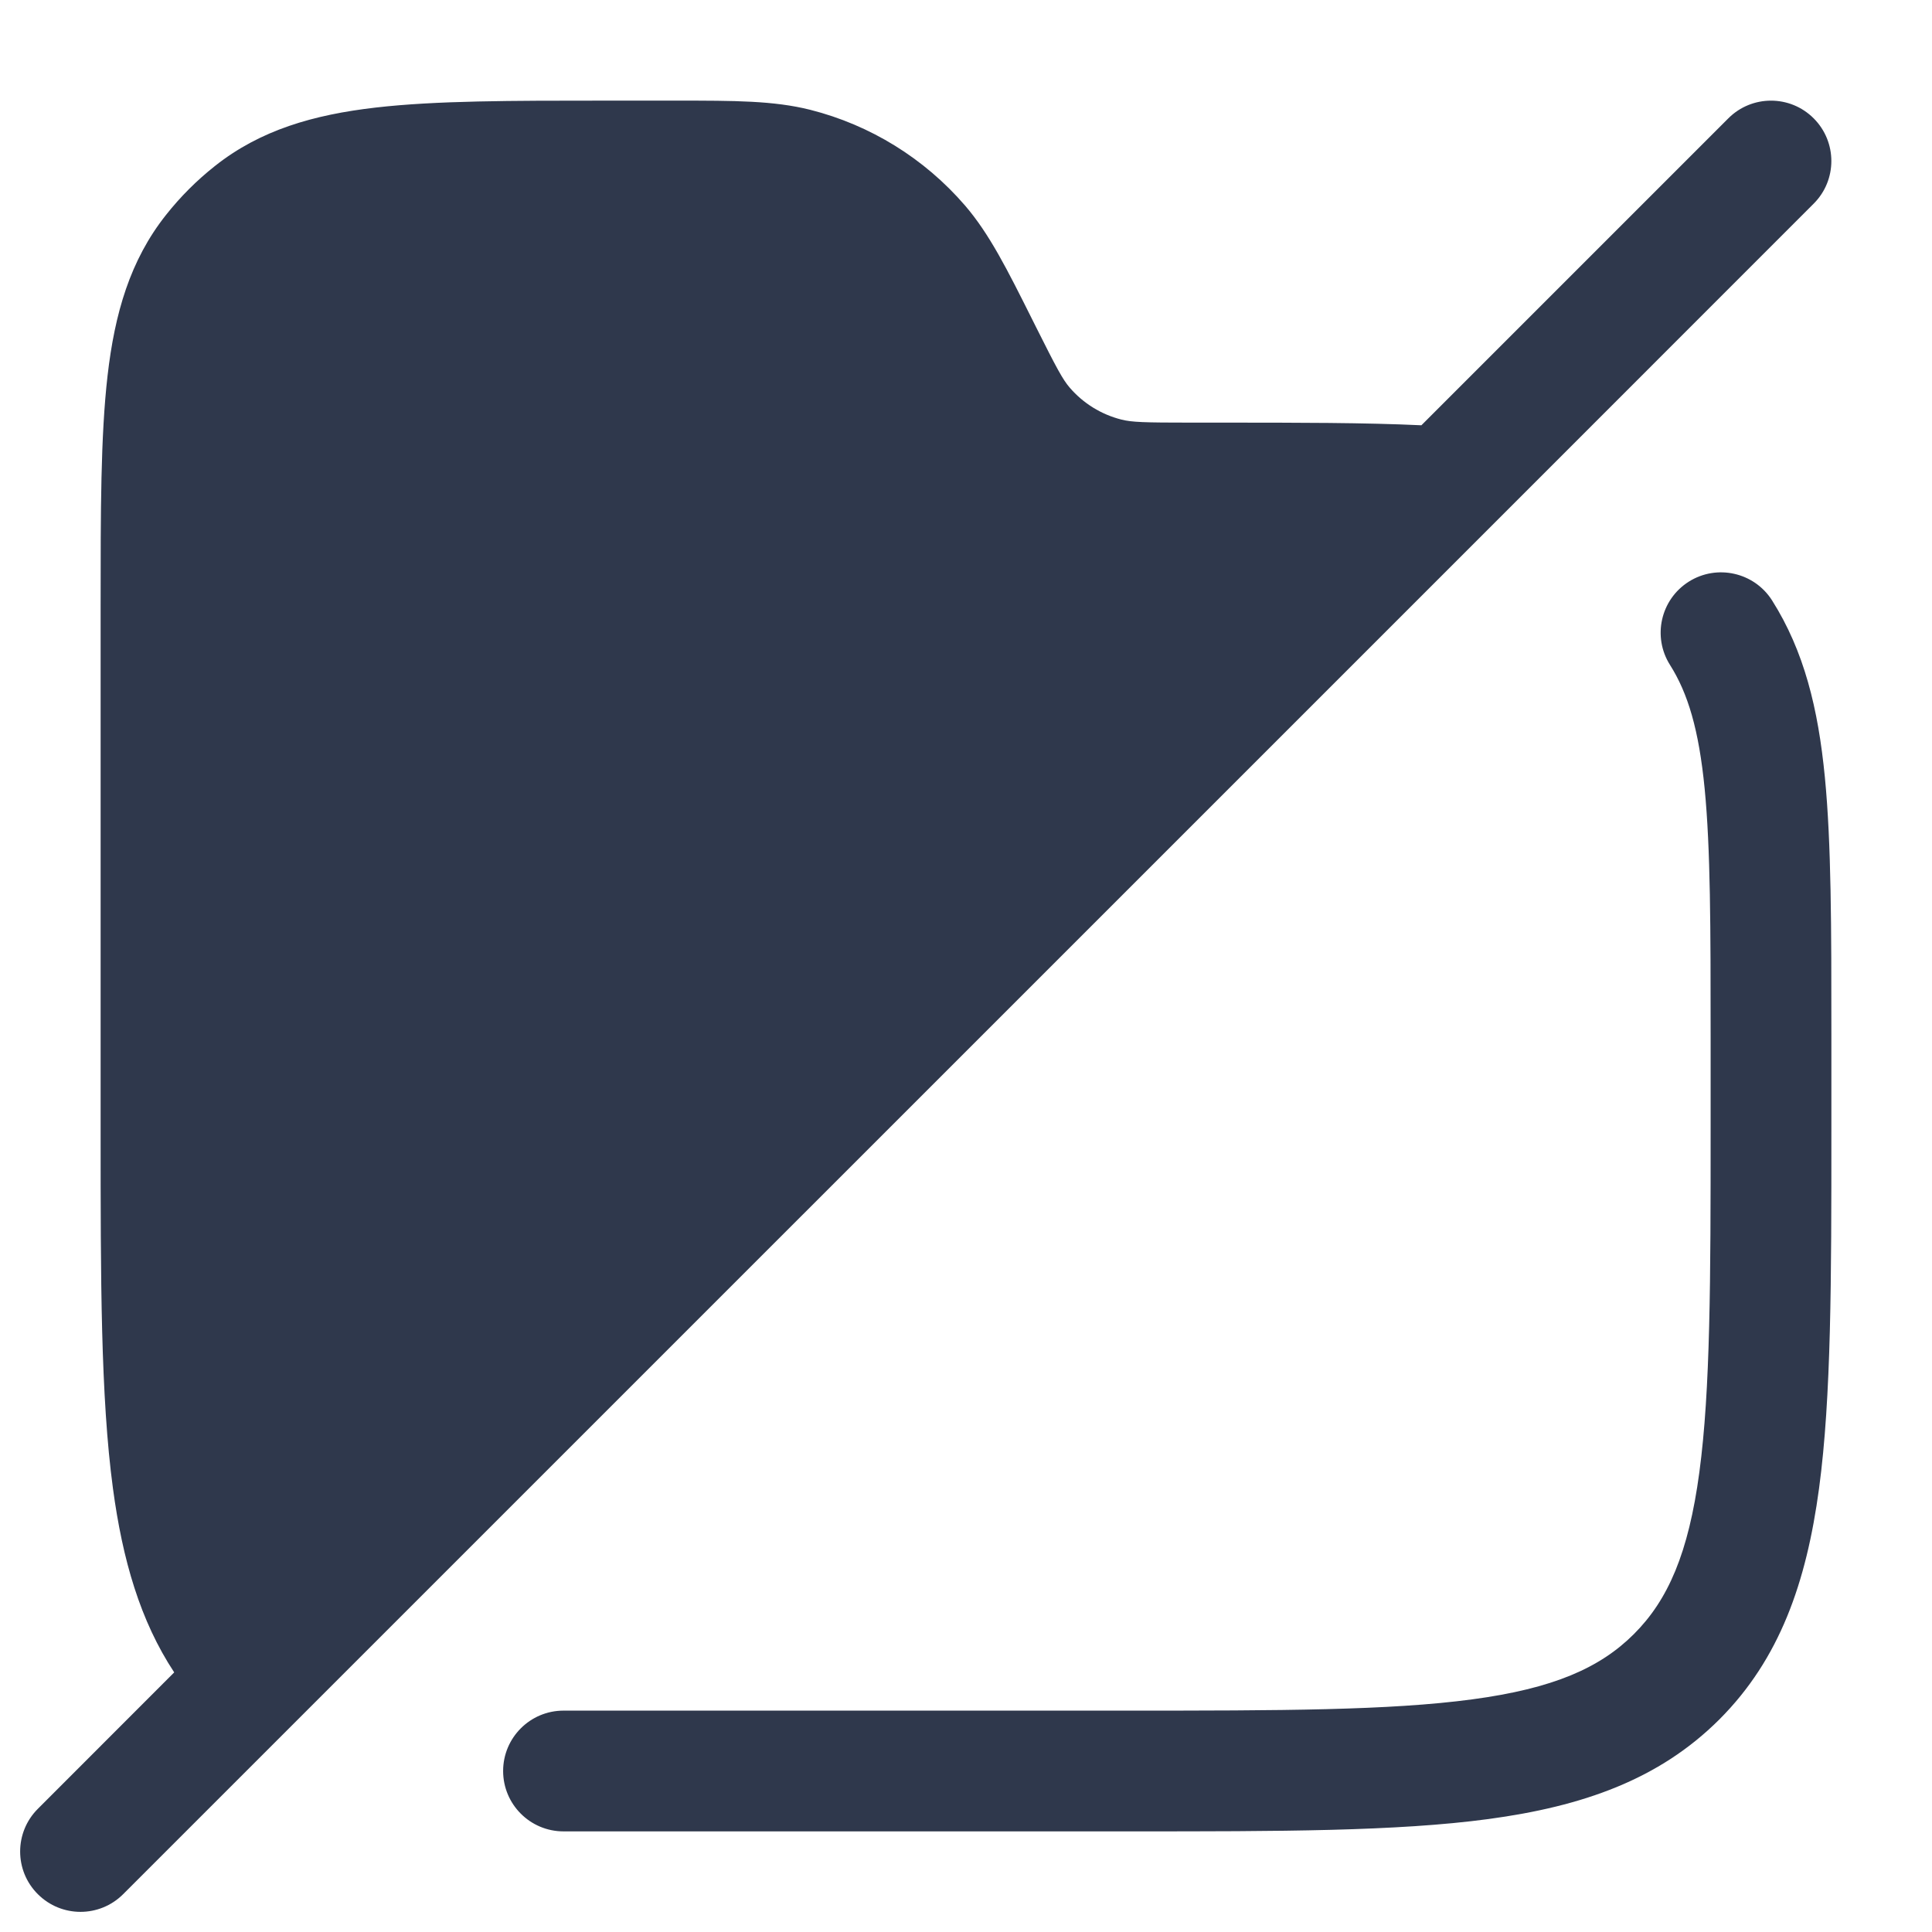 <svg width="24" height="24" viewBox="0 0 24 24" fill="none" xmlns="http://www.w3.org/2000/svg">
<path fill-rule="evenodd" clip-rule="evenodd" d="M15.151 5.25C16.131 5.25 16.958 5.25 17.657 5.283L21.47 1.47C21.763 1.177 22.237 1.177 22.53 1.47C22.823 1.763 22.823 2.238 22.53 2.53L18.48 6.581L1.53 23.53C1.237 23.823 0.763 23.823 0.47 23.53C0.177 23.238 0.177 22.763 0.47 22.47L2.164 20.775C1.741 20.134 1.522 19.375 1.403 18.489C1.25 17.35 1.25 15.894 1.25 14.056L1.25 14V7.562L1.25 7.516C1.25 6.353 1.25 5.415 1.336 4.668C1.425 3.895 1.615 3.233 2.063 2.669C2.241 2.444 2.444 2.241 2.669 2.063C3.233 1.615 3.895 1.425 4.668 1.336C5.415 1.25 6.353 1.25 7.516 1.25L7.562 1.25H8.317L8.412 1.25C9.122 1.25 9.611 1.25 10.065 1.364C10.812 1.553 11.483 1.968 11.987 2.552C12.292 2.907 12.511 3.345 12.828 3.979L12.871 4.065C13.128 4.578 13.202 4.715 13.289 4.816C13.457 5.011 13.681 5.149 13.93 5.212C14.059 5.245 14.214 5.25 14.789 5.25H15.125H15.151ZM22.013 7.458C21.791 7.109 21.328 7.005 20.978 7.226C20.628 7.448 20.524 7.911 20.746 8.261C20.967 8.611 21.104 9.061 21.176 9.799C21.249 10.549 21.25 11.515 21.25 12.875V14C21.25 15.907 21.248 17.262 21.11 18.289C20.975 19.295 20.721 19.875 20.298 20.298C19.875 20.721 19.295 20.975 18.289 21.11C17.262 21.248 15.907 21.25 14 21.25H13.986H13.973H13.959H13.945H13.932H13.918H13.904H13.891H13.877H13.863H13.85H13.836H13.822H13.809H13.795H13.781H13.768H13.754H13.74H13.727H13.713H13.699H13.685H13.672H13.658H13.645H13.631H13.617H13.604H13.59H13.576H13.562H13.549H13.535H13.521H13.508H13.494H13.48H13.467H13.453H13.44H13.426H13.412H13.398H13.385H13.371H13.357H13.344H13.33H13.316H13.303H13.289H13.275H13.262H13.248H13.234H13.221H13.207H13.193H13.18H13.166H13.152H13.139H13.125H13.111H13.098H13.084H13.07H13.057H13.043H13.029H13.016H13.002H12.988H12.975H12.961H12.947H12.934H12.92H12.906H12.893H12.879H12.865H12.852H12.838H12.824H12.81H12.797H12.783H12.77H12.756H12.742H12.729H12.715H12.701H12.688H12.674H12.66H12.646H12.633H12.619H12.605H12.592H12.578H12.565H12.551H12.537H12.523H12.51H12.496H12.482H12.469H12.455H12.441H12.428H12.414H12.4H12.387H12.373H12.359H12.346H12.332H12.318H12.305H12.291H12.277H12.264H12.25H12.236H12.223H12.209H12.195H12.182H12.168H12.154H12.141H12.127H12.113H12.1H12.086H12.072H12.059H12.045H12.031H12.018H12.004H11.99H11.977H11.963H11.949H11.935H11.922H11.908H11.895H11.881H11.867H11.854H11.84H11.826H11.812H11.799H11.785H11.771H11.758H11.744H11.73H11.717H11.703H11.69H11.676H11.662H11.648H11.635H11.621H11.607H11.594H11.58H11.566H11.553H11.539H11.525H11.512H11.498H11.484H11.471H11.457H11.443H11.43H11.416H11.402H11.389H11.375H11.361H11.348H11.334H11.32H11.307H11.293H11.279H11.266H11.252H11.238H11.225H11.211H11.197H11.184H11.17H11.156H11.143H11.129H11.115H11.102H11.088H11.074H11.06H11.047H11.033H11.02H11.006H10.992H10.979H10.965H10.951H10.938H10.924H10.91H10.896H10.883H10.869H10.855H10.842H10.828H10.815H10.801H10.787H10.773H10.76H10.746H10.732H10.719H10.705H10.691H10.678H10.664H10.65H10.637H10.623H10.609H10.596H10.582H10.568H10.555H10.541H10.527H10.514H10.5H10.486H10.473H10.459H10.445H10.432H10.418H10.404H10.391H10.377H10.363H10.35H10.336H10.322H10.309H10.295H10.281H10.268H10.254H10.24H10.227H10.213H10.199H10.185H10.172H10.158H10.145H10.131H10.117H10.104H10.09H10.076H10.062H10.049H10.035H10.021H10.008H9.994H9.98H9.967H9.953H9.939H9.926H9.912H9.898H9.885H9.871H9.857H9.844H9.83H9.816H9.803H9.789H9.775H9.762H9.748H9.734H9.721H9.707H9.693H9.68H9.666H9.652H9.639H9.625H9.611H9.598H9.584H9.57H9.557H9.543H9.529H9.516H9.502H9.488H9.475H9.461H9.447H9.434H9.42H9.406H9.393H9.379H9.365H9.352H9.338H9.324H9.311H9.297H9.283H9.27H9.256H9.242H9.229H9.215H9.201H9.188H9.174H9.16H9.146H9.133H9.119H9.105H9.092H9.078H9.064H9.051H9.037H9.023H9.01H8.996H8.982H8.969H8.955H8.941H8.928H8.914H8.9H8.887H8.873H8.859H8.846H8.832H8.818H8.805H8.791H8.777H8.764H8.75H8.736H8.723H8.709H8.695H8.682H8.668H8.654H8.641H8.627H8.613H8.6H8.586H8.572H8.559H8.545H8.531H8.518H8.504H8.49H8.477H8.463H8.449H8.436H8.422H8.408H8.395H8.381H8.367H8.354H8.34H8.326H8.312H8.299H8.285H8.271H8.258H8.244H8.23H8.217H8.203H8.189H8.176H8.162H8.148H8.135H8.121H8.107H8.094H8.08H8.066H8.053H8.039H8.025H8.012H7.998H7.984H7.971H7.957H7.943H7.93H7.916H7.902H7.889H7.875H7.861H7.848H7.834H7.82H7.807H7.793H7.779H7.766H7.752H7.738H7.725H7.711H7.697H7.684H7.67H7.656H7.643H7.629H7.615H7.602H7.588H7.574H7.561H7.547H7.533H7.52H7.506H7.492H7.479H7.465H7.451H7.438H7.424H7.41H7.396H7.383H7.369H7.355H7.342H7.328H7.314H7.301H7.287H7.273H7.26H7.246H7.232H7.219H7.205H7.191H7.178H7.164H7.15H7.137H7.123H7.109H7.096H7.082H7.068H7.055H7.041H7.027H7.014H7C6.586 21.25 6.25 21.586 6.25 22C6.25 22.414 6.586 22.75 7 22.75H7.014H7.027H7.041H7.055H7.068H7.082H7.096H7.109H7.123H7.137H7.15H7.164H7.178H7.191H7.205H7.219H7.232H7.246H7.26H7.273H7.287H7.301H7.314H7.328H7.342H7.355H7.369H7.383H7.396H7.41H7.424H7.438H7.451H7.465H7.479H7.492H7.506H7.52H7.533H7.547H7.561H7.574H7.588H7.602H7.615H7.629H7.643H7.656H7.67H7.684H7.697H7.711H7.725H7.738H7.752H7.766H7.779H7.793H7.807H7.82H7.834H7.848H7.861H7.875H7.889H7.902H7.916H7.93H7.943H7.957H7.971H7.984H7.998H8.012H8.025H8.039H8.053H8.066H8.08H8.094H8.107H8.121H8.135H8.148H8.162H8.176H8.189H8.203H8.217H8.23H8.244H8.258H8.271H8.285H8.299H8.312H8.326H8.34H8.354H8.367H8.381H8.395H8.408H8.422H8.436H8.449H8.463H8.477H8.49H8.504H8.518H8.531H8.545H8.559H8.572H8.586H8.6H8.613H8.627H8.641H8.654H8.668H8.682H8.695H8.709H8.723H8.736H8.75H8.764H8.777H8.791H8.805H8.818H8.832H8.846H8.859H8.873H8.887H8.9H8.914H8.928H8.941H8.955H8.969H8.982H8.996H9.01H9.023H9.037H9.051H9.064H9.078H9.092H9.105H9.119H9.133H9.146H9.16H9.174H9.188H9.201H9.215H9.229H9.242H9.256H9.27H9.283H9.297H9.311H9.324H9.338H9.352H9.365H9.379H9.393H9.406H9.42H9.434H9.447H9.461H9.475H9.488H9.502H9.516H9.529H9.543H9.557H9.57H9.584H9.598H9.611H9.625H9.639H9.652H9.666H9.68H9.693H9.707H9.721H9.734H9.748H9.762H9.775H9.789H9.803H9.816H9.83H9.844H9.857H9.871H9.885H9.898H9.912H9.926H9.939H9.953H9.967H9.98H9.994H10.008H10.021H10.035H10.049H10.062H10.076H10.09H10.104H10.117H10.131H10.145H10.158H10.172H10.185H10.199H10.213H10.227H10.24H10.254H10.268H10.281H10.295H10.309H10.322H10.336H10.35H10.363H10.377H10.391H10.404H10.418H10.432H10.445H10.459H10.473H10.486H10.5H10.514H10.527H10.541H10.555H10.568H10.582H10.596H10.609H10.623H10.637H10.65H10.664H10.678H10.691H10.705H10.719H10.732H10.746H10.76H10.773H10.787H10.801H10.815H10.828H10.842H10.855H10.869H10.883H10.896H10.91H10.924H10.938H10.951H10.965H10.979H10.992H11.006H11.02H11.033H11.047H11.06H11.074H11.088H11.102H11.115H11.129H11.143H11.156H11.17H11.184H11.197H11.211H11.225H11.238H11.252H11.266H11.279H11.293H11.307H11.32H11.334H11.348H11.361H11.375H11.389H11.402H11.416H11.43H11.443H11.457H11.471H11.484H11.498H11.512H11.525H11.539H11.553H11.566H11.58H11.594H11.607H11.621H11.635H11.648H11.662H11.676H11.69H11.703H11.717H11.73H11.744H11.758H11.771H11.785H11.799H11.812H11.826H11.84H11.854H11.867H11.881H11.895H11.908H11.922H11.935H11.949H11.963H11.977H11.99H12.004H12.018H12.031H12.045H12.059H12.072H12.086H12.1H12.113H12.127H12.141H12.154H12.168H12.182H12.195H12.209H12.223H12.236H12.25H12.264H12.277H12.291H12.305H12.318H12.332H12.346H12.359H12.373H12.387H12.4H12.414H12.428H12.441H12.455H12.469H12.482H12.496H12.51H12.523H12.537H12.551H12.565H12.578H12.592H12.605H12.619H12.633H12.646H12.66H12.674H12.688H12.701H12.715H12.729H12.742H12.756H12.77H12.783H12.797H12.81H12.824H12.838H12.852H12.865H12.879H12.893H12.906H12.92H12.934H12.947H12.961H12.975H12.988H13.002H13.016H13.029H13.043H13.057H13.07H13.084H13.098H13.111H13.125H13.139H13.152H13.166H13.18H13.193H13.207H13.221H13.234H13.248H13.262H13.275H13.289H13.303H13.316H13.33H13.344H13.357H13.371H13.385H13.398H13.412H13.426H13.44H13.453H13.467H13.48H13.494H13.508H13.521H13.535H13.549H13.562H13.576H13.59H13.604H13.617H13.631H13.645H13.658H13.672H13.685H13.699H13.713H13.727H13.74H13.754H13.768H13.781H13.795H13.809H13.822H13.836H13.85H13.863H13.877H13.891H13.904H13.918H13.932H13.945H13.959H13.973H13.986H14H14.056H14.056C15.894 22.75 17.35 22.75 18.489 22.597C19.661 22.439 20.61 22.107 21.359 21.359C22.107 20.61 22.439 19.662 22.597 18.489C22.75 17.35 22.75 15.894 22.75 14.056V14.056V14V12.875V12.836V12.836C22.75 11.524 22.75 10.485 22.669 9.653C22.586 8.802 22.412 8.089 22.013 7.458Z" fill="#2F384C"/>
</svg>
